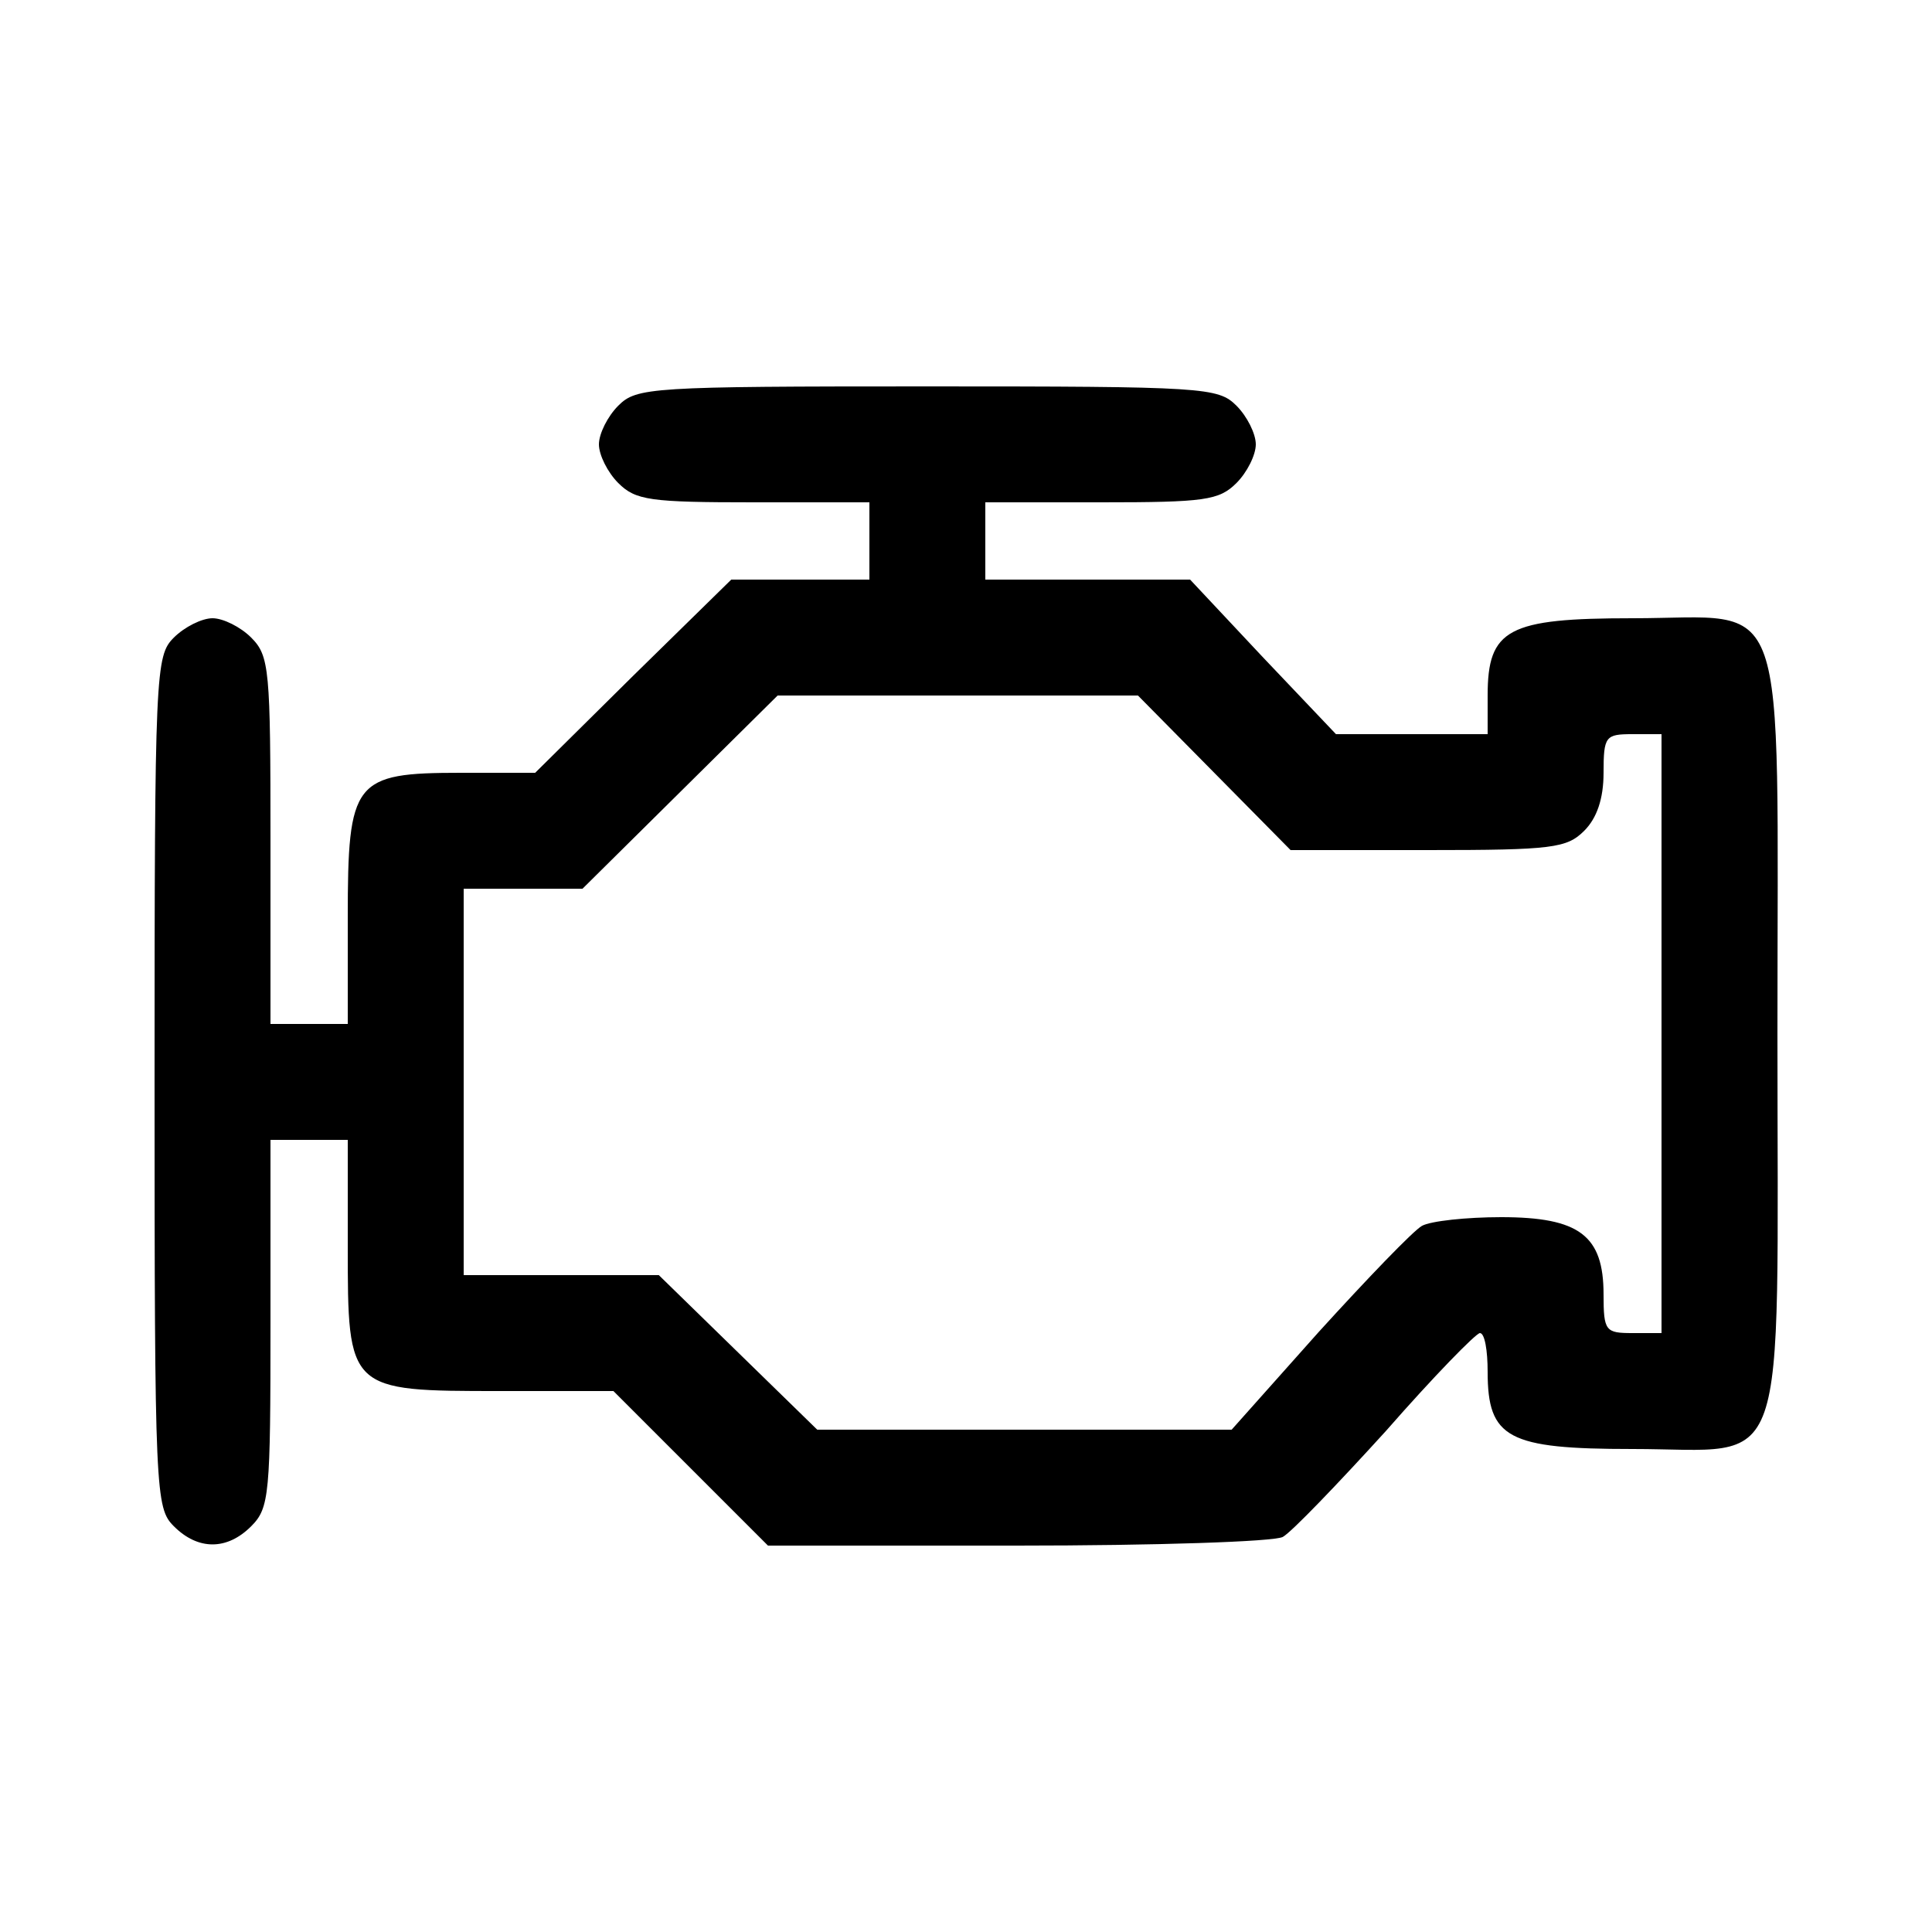 <?xml version="1.0" standalone="no"?>
<!DOCTYPE svg PUBLIC "-//W3C//DTD SVG 20010904//EN"
 "http://www.w3.org/TR/2001/REC-SVG-20010904/DTD/svg10.dtd">
<svg version="1.0" xmlns="http://www.w3.org/2000/svg"
 width="200pt" height="200pt" viewBox="0 0 200 200"
 preserveAspectRatio="xMidYMid meet">

<g transform="translate(0,200) scale(0.1,-0.1)"
fill="#000000" stroke="none">
<path d="M640 1580 c-11 -11 -20 -29 -20 -40 0 -11 9 -29 20 -40 18 -18 33
-20 140 -20 l120 0 0 -40 0 -40 -71 0 -72 0 -102 -100 -101 -100 -77 0 c-111
0 -117 -8 -117 -150 l0 -110 -40 0 -40 0 0 190 c0 177 -1 191 -20 210 -11 11
-29 20 -40 20 -11 0 -29 -9 -40 -20 -19 -19 -20 -33 -20 -460 0 -427 1 -441
20 -460 25 -25 55 -25 80 0 19 19 20 33 20 210 l0 190 40 0 40 0 0 -110 c0
-150 0 -150 158 -150 l117 0 80 -80 80 -80 258 0 c142 0 266 4 275 9 9 5 57
55 107 110 49 56 93 101 97 101 5 0 8 -18 8 -40 0 -69 21 -80 150 -80 164 0
150 -41 150 430 0 471 14 430 -150 430 -129 0 -150 -11 -150 -80 l0 -40 -79 0
-78 0 -76 80 -75 80 -106 0 -106 0 0 40 0 40 120 0 c107 0 122 2 140 20 11 11
20 29 20 40 0 11 -9 29 -20 40 -19 19 -33 20 -320 20 -287 0 -301 -1 -320 -20z
m617 -380 l79 -80 142 0 c129 0 144 2 162 20 13 13 20 33 20 60 0 38 2 40 30
40 l30 0 0 -310 0 -310 -30 0 c-28 0 -30 2 -30 40 0 61 -25 80 -106 80 -36 0
-73 -4 -82 -9 -9 -5 -57 -55 -107 -110 l-90 -101 -214 0 -215 0 -82 80 -82 80
-101 0 -101 0 0 200 0 200 62 0 61 0 101 100 101 100 187 0 186 0 79 -80z"/>
</g>
</svg>
